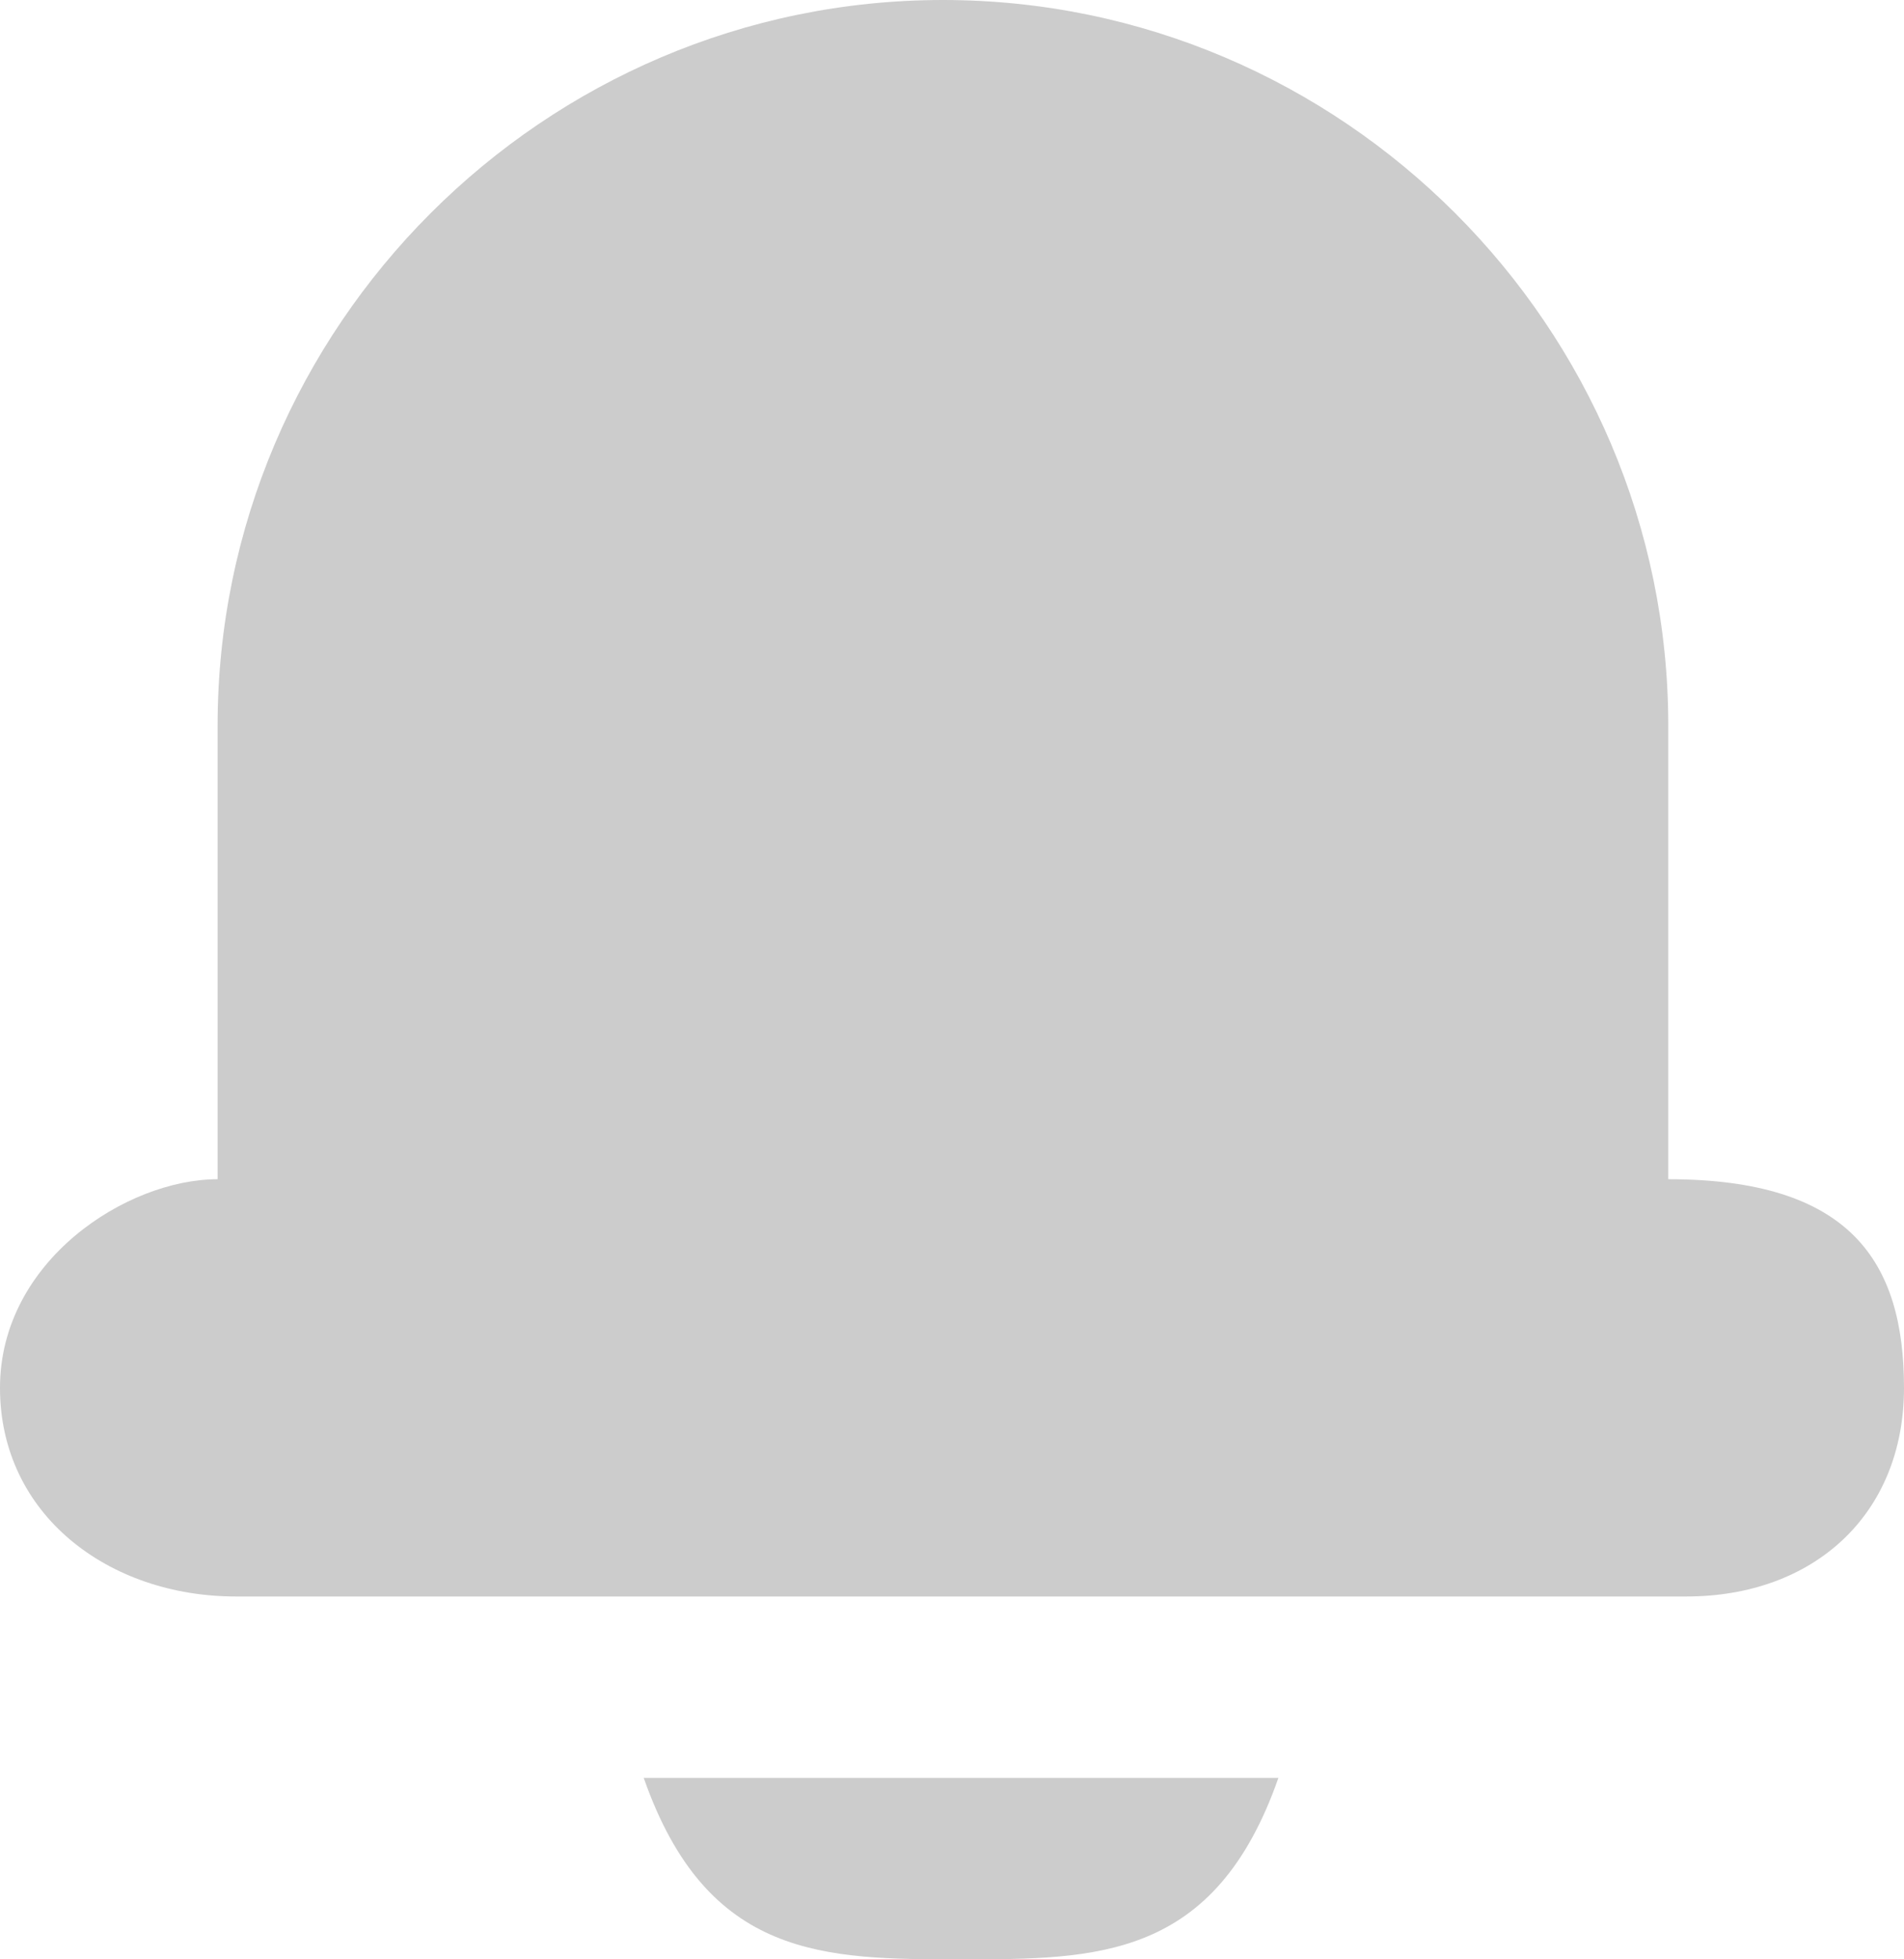 <!-- Generator: Adobe Illustrator 19.2.1, SVG Export Plug-In  -->
<svg version="1.1"
	 xmlns="http://www.w3.org/2000/svg" xmlns:xlink="http://www.w3.org/1999/xlink" xmlns:a="http://ns.adobe.com/AdobeSVGViewerExtensions/3.0/"
	 x="0px" y="0px" width="21px" height="21.6px" viewBox="0 0 21 21.6" style="enable-background:new 0 0 21 21.6;"
	 xml:space="preserve">
<style type="text/css">
	.st0{fill:#CCCCCC;}
</style>
<defs>
</defs>
<g>
	<path class="st0" d="M18.4,13V8c0-4.4-3.6-8-8-8s-8,3.6-8,8v5c-1,0-2.4,0.9-2.4,2.3s1.2,2.3,2.6,2.3h16c1.4,0,2.4-0.9,2.4-2.3
		S20.4,13,18.4,13z"/>
	<path class="st0" d="M10.6,21.6c1.5,0,2.8,0,3.5-2H7.1C7.8,21.6,9.1,21.6,10.6,21.6z"/>
</g>
</svg>